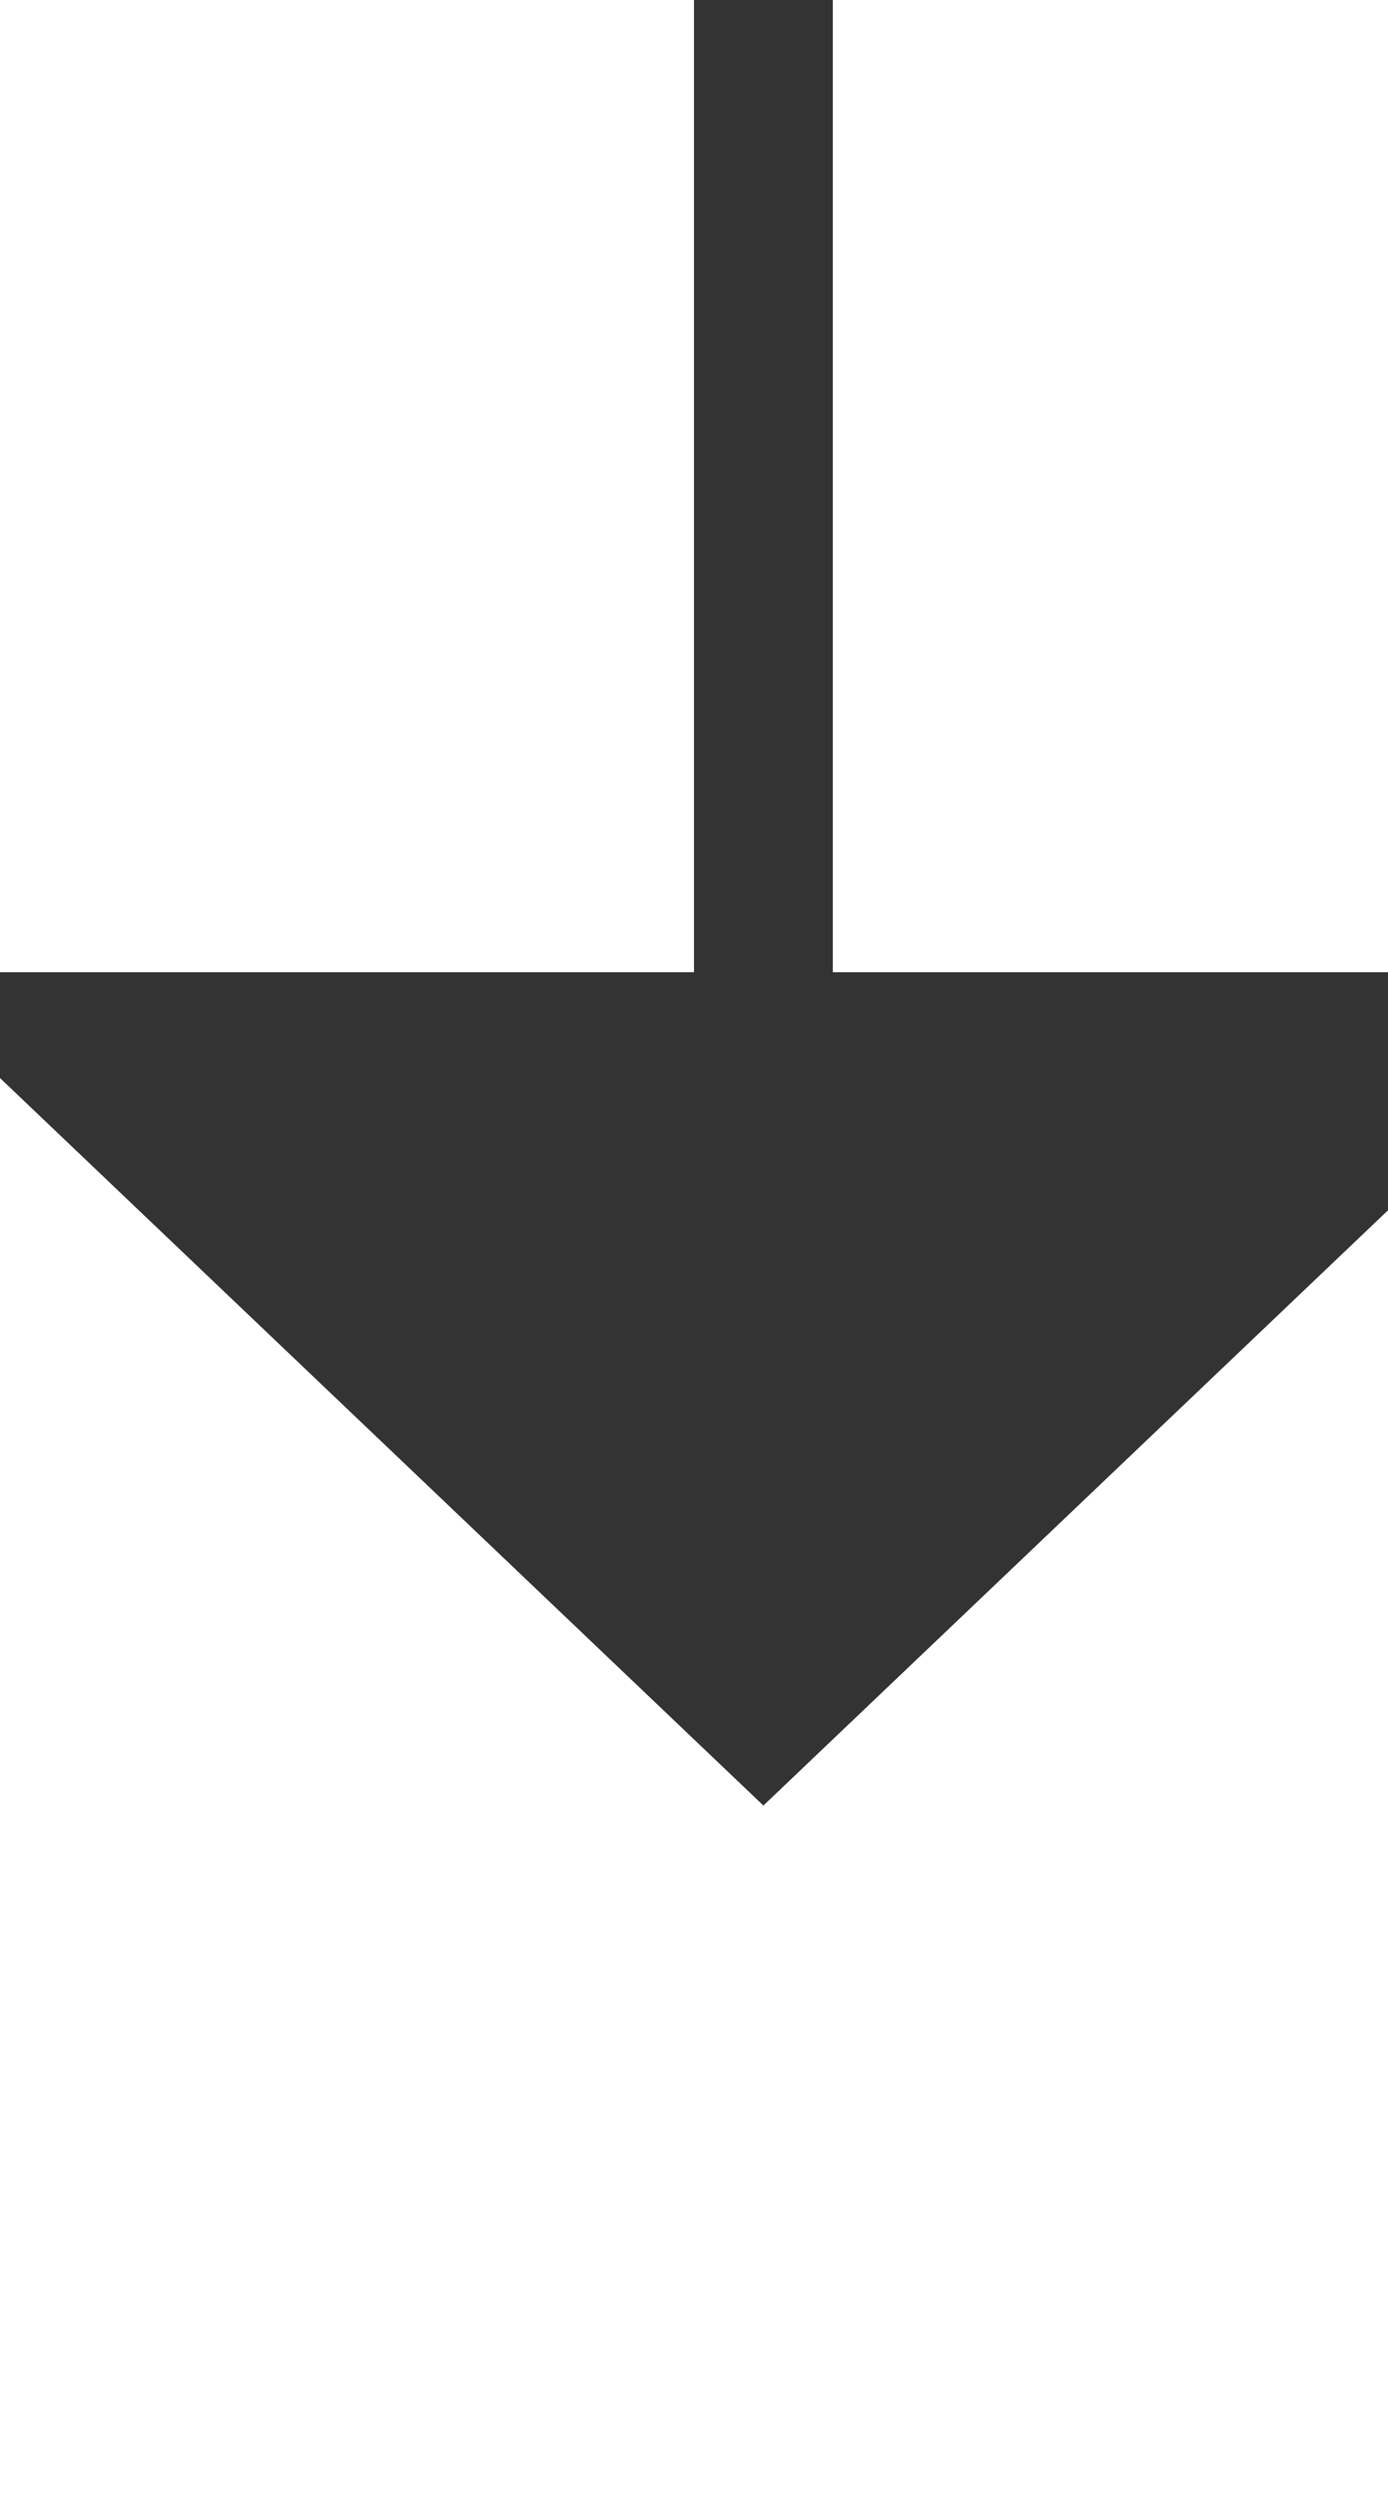 ﻿<?xml version="1.0" encoding="utf-8"?>
<svg version="1.1" xmlns:xlink="http://www.w3.org/1999/xlink" width="10px" height="18px" preserveAspectRatio="xMidYMin meet" viewBox="213 1734  8 18" xmlns="http://www.w3.org/2000/svg">
  <path d="M 217.5 1734  L 217.5 1742  " stroke-width="1" stroke="#333333" fill="none" />
  <path d="M 211.2 1741  L 217.5 1747  L 223.8 1741  L 211.2 1741  Z " fill-rule="nonzero" fill="#333333" stroke="none" />
</svg>